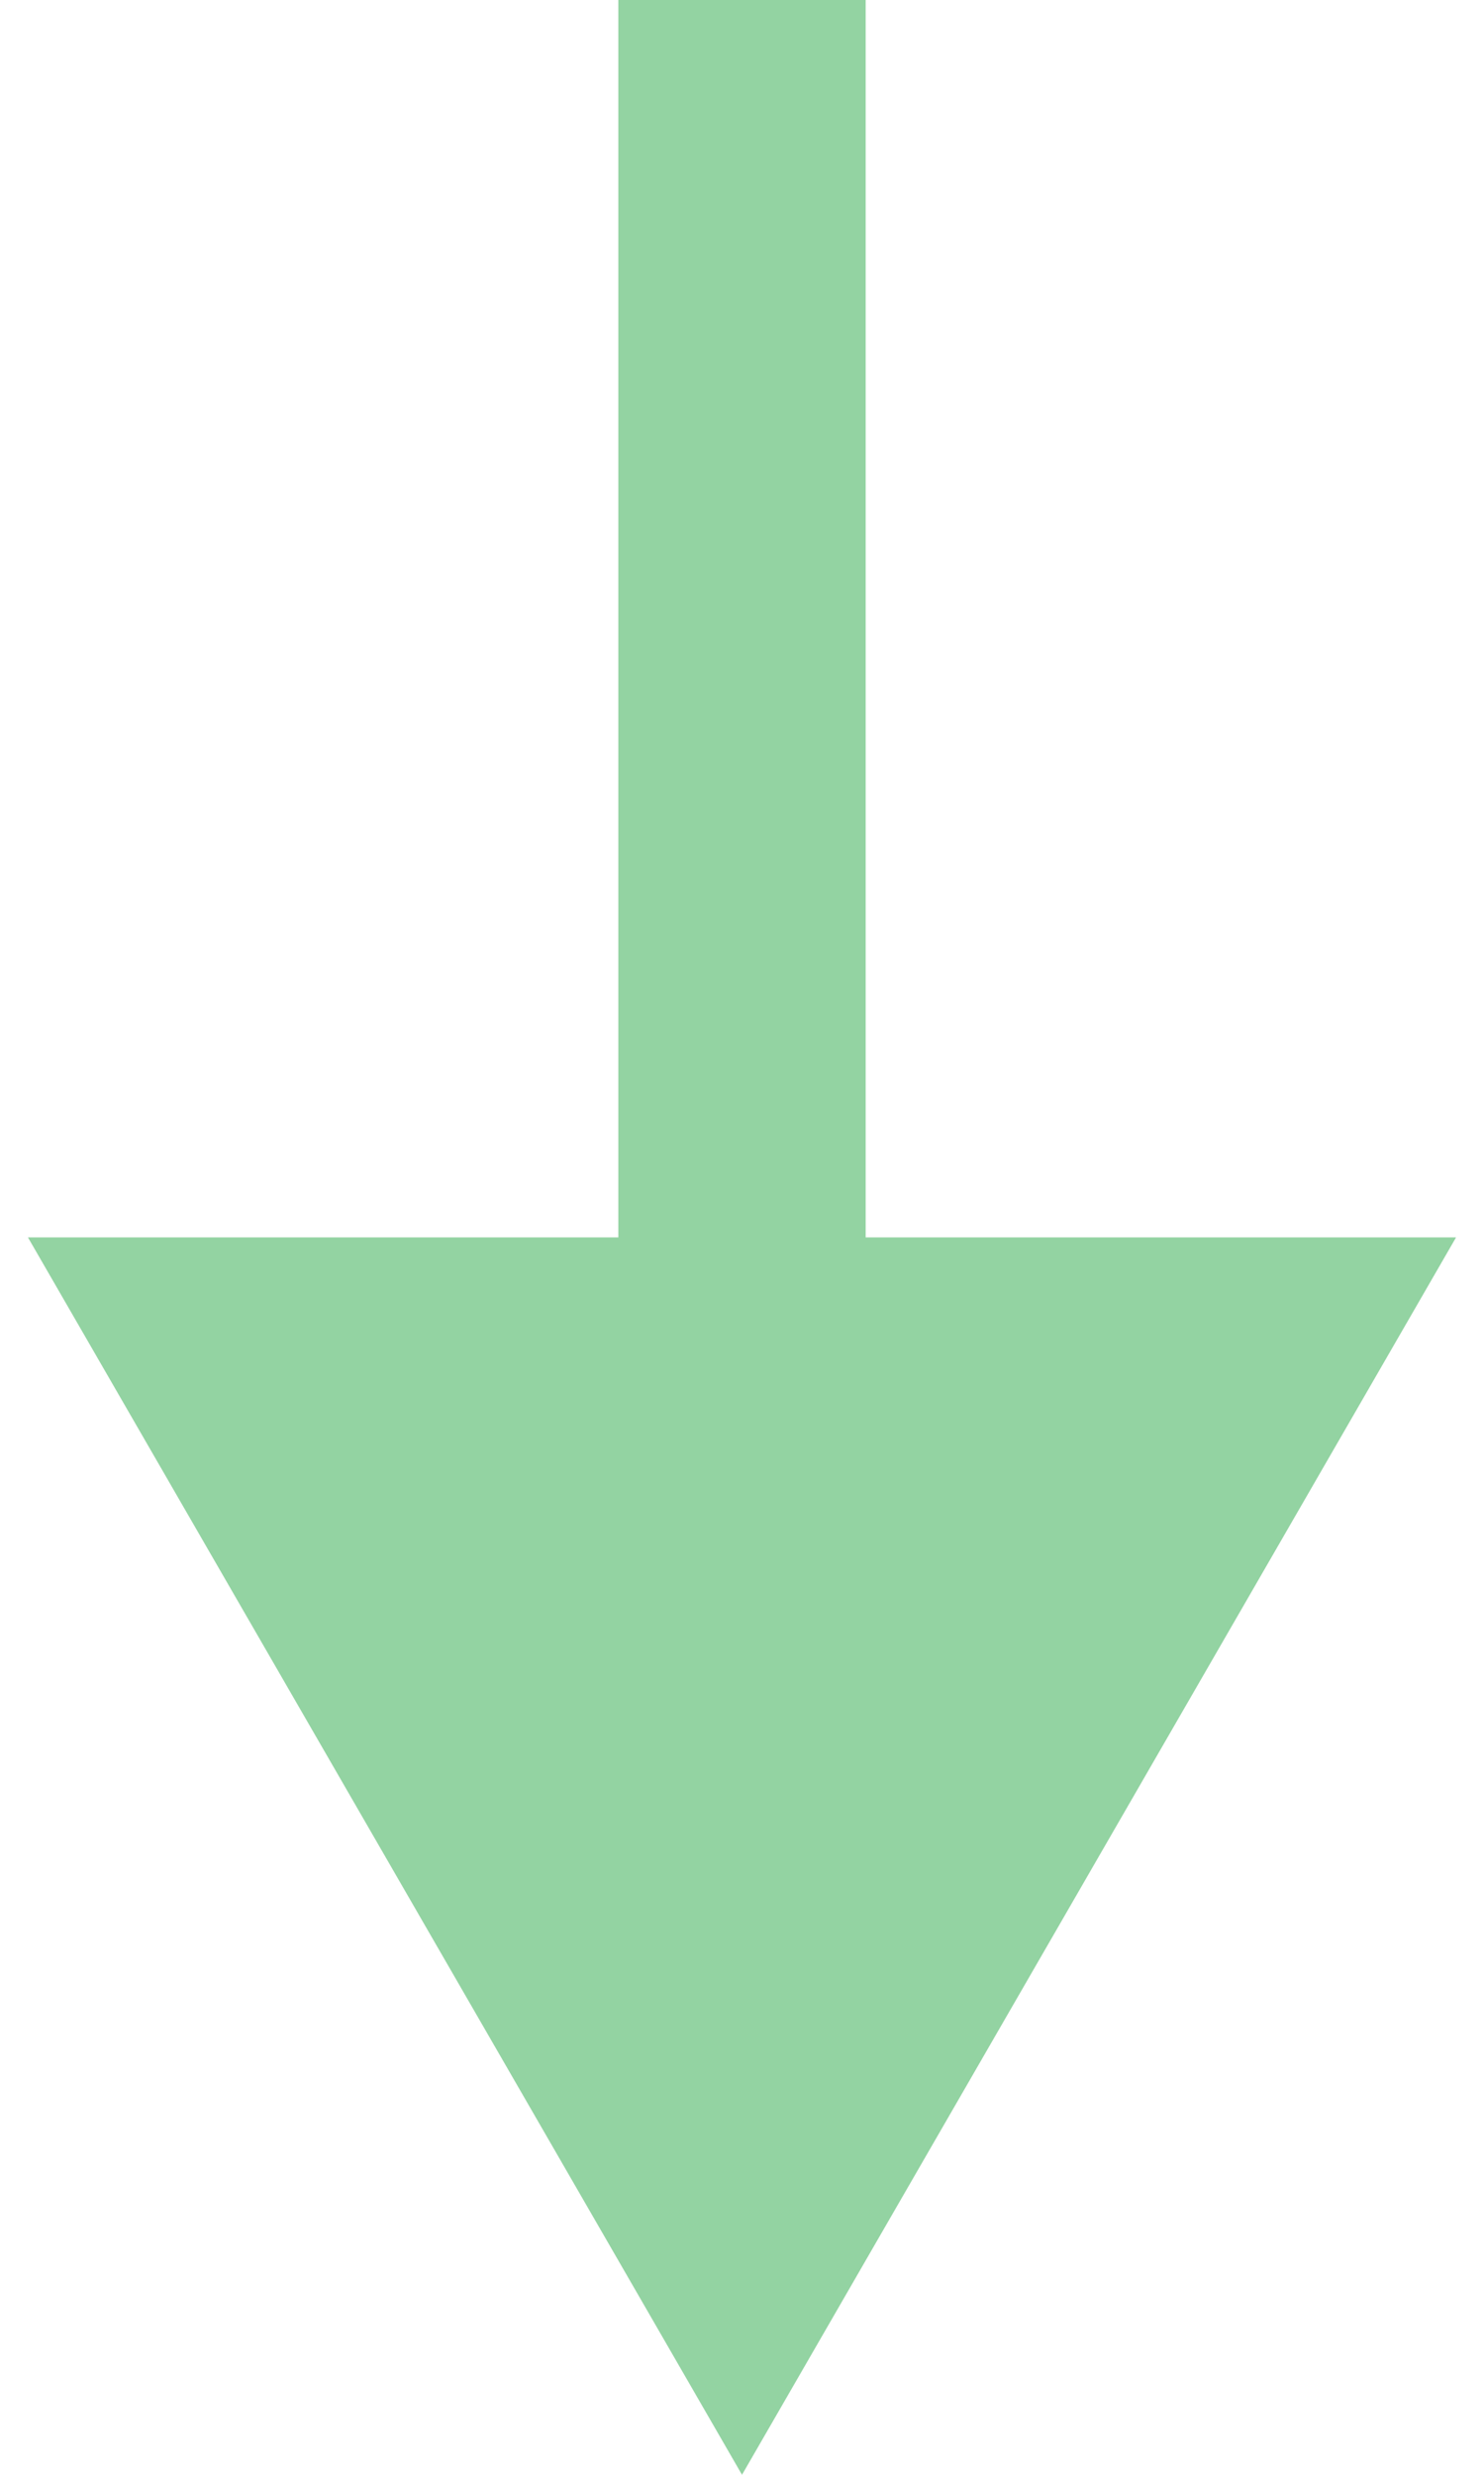 <svg width="6" height="10" viewBox="0 0 6 10" fill="none" xmlns="http://www.w3.org/2000/svg">
<path d="M3 10L5.887 5L0.113 5L3 10ZM3.5 5.5L3.5 2.18557e-08L2.5 -2.18557e-08L2.5 5.5L3.5 5.5Z" fill="#93D3A2"/>
</svg>
